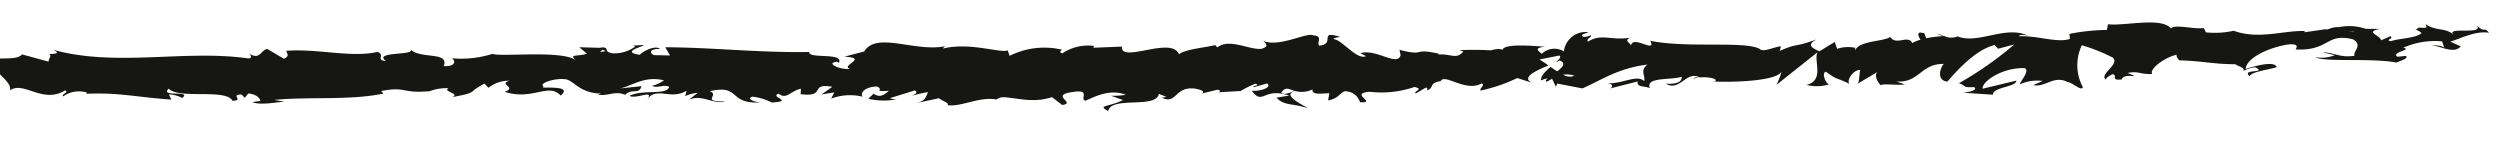 <svg xmlns="http://www.w3.org/2000/svg" width="219.106" height="14.019" preserveAspectRatio="none" viewBox="0 0 219.106 14.019">
  <g id="Group_13695" data-name="Group 13695" transform="matrix(1, 0.017, -0.017, 1, -2399.123, 2967.667)">
    <path id="Path_9547" data-name="Path 9547" d="M2446.773-3000.952c-1.376-.531-2.747.216-3.533.585-.527-.18.486-1.019-1.063-.76-2.185.316.351.969-.962,1.161l-.9-.673c-1.7.573-2.911.127-4.308.075a1.166,1.166,0,0,0-.563.216c-1.472-.264-3.174.758-4.285.557.272-.149-.616-.421-.741-.587l-2.058.48c.91-.206.9-.6,1.083-1a12.356,12.356,0,0,0-1.385.345c.273-.148.544-.3.223-.47l-2.173.716a1.711,1.711,0,0,0,.569.1,6.179,6.179,0,0,1-2.443-.009c.077-.159.348-.31.423-.468.613.425,1,.042,1.351-.266-1.476.108-.361-.092-1.051-.359-1.034.04-1.5.582-1.245.911a4.715,4.715,0,0,0-2.744.215l.26-.549-1.11.2.932-.685c-2.088-.318-.446.942-2.769.693l.023-.479c-.912.206-1.272,1.022-1.937.464-.893.31,1.456.638-.606.786a4.85,4.85,0,0,0-1.7-.481c-.67.232.464.552.889.476-3.118.3-1.825-1.585-4.635-.889.929.32-.85.943,1.4.873-1.091.31-2.069-.638-3.22-.091l.767-.627a3.355,3.355,0,0,0-1.093.311l.121-.472c-1.433.859-2.547-.329-3.435.772.626-.864-1.029.076-1.56-.242,1.174-.626,3.257-.065,3.459-.853-.515-.225-1.012.171-1.509-.047a3.483,3.483,0,0,0,1.044-.507c-1.721-.4-2.772.539-3.846.771l1.883-.228c-.2.787-.851.16-1.415.786-.912-.4-1.681.232-2.429-.009.2,0,.221-.077.424-.078-2.042.069-2.531-1.195-3.341-1.2-.79-.082-2.331.382-1.8.7-.667.234,2.725-.3,1.5.744-1.094-1.145-2.425.5-4.914-.242,1.132-.444-.612-.645.4-.985a2.923,2.923,0,0,0-1.832.651l-.342-.358c-1.63.862-.416.735-2.837,1.237.822-.307-.927-.507-.3-.783a4.31,4.31,0,0,0-1.814.351l.091-.054c-2.434.252-1.955-.412-4.188.052l.2.218c-2.928.671-6.555.369-9.564.721l1.042.155c-.312-.1-2.038.4-2.947.078a3.4,3.4,0,0,1,.692-.107c-.012-.248-.351-.606-1.066-.651l-.3.385-.273-.286c-1.095.021.289.535-.807.556-.572-1.069-4.709-.028-5.6-.959-.793.8,2.067.06,1.206.793a3.023,3.023,0,0,0-1.176-.3l.216.463c-3.3-.186-4.54-.556-7.5-.384l.125-.1a2.4,2.4,0,0,0-2.106.361c-.205-.214.559-.345.163-.529-1.927,1.248-3.646-.79-4.827.078.207-.953-2.156-1.8-1.1-2.561l-.765.133c.289-.633,2.382-.077,2.858-.741l2.353.6c-.061-.233.354-.592-.026-.663.592-.027,1.114-.074.357-.392,5.624,1.454,11.594-.234,17.172.475.385-.064.18-.28.042-.423,1,.579,1.006-.341,1.584-.439l1.464.833c.628-.275.169-.529.224-.7,2.884-.246,5.632.534,7.988-.037.721.293-.22.708.75.789-1.271-.867,2.873-.493,2.068-1.1.886.932,3.5.119,2.995,1.456,1.165.046,1-.589.672-.7a9.1,9.1,0,0,0,3.586-.447c.724.291,6.224-.483,7.372.485-.785-.627.085-.338.9-.639l-.68-.553,1.784.018c.368-.065.47-.043.464.009.3.025-.092.331.669.457a3.148,3.148,0,0,0,1.981-.621l-.182-.081.829-.074c.608,0-2.183.622-.219.866.042-.158,1.255-.941,1.762-.544-1.011,0-.909.391-.546.55l1.417.006-.424-.711c4.066-.061,8.268.35,12.616.2-.1.636,3.064-.044,2.618.9l-.162-.086c-1.072.111.265.726,1.14.6-.891-.274,1.686-.974-.513-1.057l1.734-.484c1.059-1.815,4.544.038,7.165-.6a.433.433,0,0,0-.266.226c2.333-.629,5.123.356,5.673.057l.172.486a6.77,6.77,0,0,1,4.573-.624c-.037.08-.316.228.049.322a4.018,4.018,0,0,1,2.773-.692l-.076.156,2.51-.143c-.113,1.512,4.356-1.032,5.008.59.518-.455,2.361-.637,3.191-.869,0,.064.048.131.18.2,1.014-.838,2.764.187,3.838.068.708-.212.422-.463.136-.714,1.337.606,3.843-.81,4.329-.551,1,.037.341.571.6.9,1.51-.182-.17-1.363,1.807-.81-.237.072-.671.136-.51.221.762.1,2.027,1.809,2.814,1.441l-.489-.259c1.426-.425,3.239,1.151,3.526.124l-.1-.472c2.375.569,1.035-.211,3.447.28l-.035.078c1.073-.122,1.614.456,2.183-.32l-.361-.095a26.483,26.483,0,0,1,2.788-.033c.162-.077.821-.207,1-.052.1-.634,3.148-.367,3.746-.346-1.074.12-.584.378-.3.628a1.589,1.589,0,0,1,1.945-.24c0-.044,0-.088.007-.133a1.914,1.914,0,0,1,2.115-1.594c-.273.122-.7.2-.533.357s.575-.03.714-.092c.162.157-.4.3-.224.567,1.208-.783,2.009-.1,3.708-.413-.549.251-.1.394.076.662.187-.9,2.253.719,1.686-.419,3.247.611,8.361-.155,9.6.558.327.315,1.282-.232,1.852-.261l-.1.393c1.649-.752,1.265-.3,3.2-1.06-.811.486-.5.693.267,1.043l1.342-.847.215.6a3.039,3.039,0,0,1,1.722-.086c-.287.014-.134.062-.123.172.337-.85,2.646-.808,3.032-1.218.529.808,1.565-.245,1.942.514a3.412,3.412,0,0,1,.722-.305c-.254-.351-.333-.75.179-.588.046-.009.081-.009.125-.016l.2.471a8.851,8.851,0,0,1,1.445-.211,2.175,2.175,0,0,1-.528-.225c.225.066.431.149.63.221.064,0,.127,0,.191,0a.341.341,0,0,1-.117.027,1.581,1.581,0,0,0,1.127-.023c1.819.69,4.208-1.1,6.2-.151-.3-.095-.73-.129-.863.044,1.724-.088,3.39.551,4.5.159l-.049-.441a17.777,17.777,0,0,1,3.271-.4l.087-.5c1.457.148,4.68-.74,5.522.273.387-.41,2.036.067,2.883-.087l.19.378a7.576,7.576,0,0,0,2.431-.182c2.169.751,4.273-.093,6.213-.085l.011.111,1.985-.325c-.537.361.4-.25.989-.168a4.461,4.461,0,0,1,2.368.1l1.248-.011c-1.413.294.062.552.114.994l.823-.375c.311.206-.537.361.049.441.551-.25,2.137-.275,2.661-.747a1.027,1.027,0,0,0-.49-.292c-.07.03-.065.024-.021-.008-.019-.006-.033-.014-.053-.022.022.005.044.01.067.013a1.242,1.242,0,0,0,.23-.181c.991.073.637-.1.614-.3,1.09.666,1.751.181,2.568.975-1.12-.888,2.6-.072,1.918-.926.8.682.579.019,1.079.6-1.176-.162-2.4.512-3.373.84l.914.4c-.662.81-2.091-.244-2.667.039.387-.194,1.224-.03,1.242.146l-.215-.6a6.825,6.825,0,0,0-3.394.617c.885.178-1.113.391-.487.8l.715-.092c.313.206-.388.408-.8.6-2.216-.386-6.35.1-7.124-.357a3.053,3.053,0,0,0,1.712-.2l-1.037-.226c.857-.042,1.5.481,2.772.248-.188-.379.759-.929-.166-1.437-2.378-.544-2.047,1.05-4.946.976-.276.126.647-.643-.914-.4-1.972.433-3.454,1.344-3.5,2.179.835-.266,2.505-.795,2.72-.2-.834.267-2.257.449-2.354.844-.8-.681,1.558-.246.483-.8a2.415,2.415,0,0,0-1.112.391c.4-.3-.486-.475-.648-.634-1.863.04-2.917-.24-4.913-.252-.1-.1-.3-.317-.237-.49-.989.216-2.446,1.3-2.109,1.726-1.148.058-1.188-.274-2.175-.055,1.518.589-.3-.1-.507.582-1,.107-.328-.317-.776-.461-.173.076-.585.31-.622.493-.581-.5,1.269-1.366.586-1.943a15.6,15.6,0,0,0-2.724-1.032,4.06,4.06,0,0,0,.152,3.671c-.1.4-.918-.394-1.351-.43-1.228-.6-1.963.546-3,.321l.824-.376a3.672,3.672,0,0,0-1.987.325c-.025-.222.874-1.163.408-1.415-1.884-.071-3.754,1.2-3.677,1.86l2.942-.76c.067.552-2.093.607-2.015,1.27l-2.658-.131c.339-.027,1.378-.211.992-.506-1.149.058-.588-.081-1.338-.321a30.782,30.782,0,0,0,4.79-3.479l-1.406.4-.323-.318c-1.823.482-3.579,2.7-4.089,3.277-1.023-.114-.588-1.308-.328-1.545-2.03-.008-2.112,1.724-4.148,1.607l.752.24c-.49.123-2.231-.075-2.056.141-.386-.3-.713-1.039-.248-1.25l-1.882,1.157c.27-.124.159-1.069.283-1.242-.726-.019-1.309,1.129-.857,1.272-1.379-.652-1.05-.286-2.153-1.063-.424.077-.023,1.008.277,1.1a3.588,3.588,0,0,1-1.96.08c1.594-.447.559-2.141.9-2.873l-3.553,2.92a5.062,5.062,0,0,0,.437-1.193c-.334.848-4.21,1.054-6.1.982l.285-.013c.4-.3-1.212-.494-1.9-.182.124-.176.275-.124.56-.139-1.225-.6-1.72,1.316-2.962.6,1.163.05,1.413-.295,1.374-.626-.976.327-3.173.051-2.77,1.031-.6-.192-1.162-.054-1.079-.557l-2.388.65c.182-.11.35-.4-.333-.454,1.31.1,2.645-.86,3.3-.228.071-.614-.4-.93.259-1.463-2.563.354-4.022,1.434-5.668,2.185l-2.214-.386-.112.283-.346-.7c-.29.168-.482.311-.531.248s.027-.157.143-.264a1.684,1.684,0,0,0-.572.184c-.065-.367.358-.8.805-1.2.194.128.392.259.593.376.46-.364.8-.738.2-.957-.085.05-.2.1-.324.16.3-.272.483-.494.284-.592l-1.734.381a8.227,8.227,0,0,1,.792.506c-1.1.489-2.361,1.082-1.432,1.534l-1.279-.384a14.236,14.236,0,0,1-3.2,1.154c-.087-.241.419-.463.1-.634-1.409.825-3.263-.843-3.6-.138-1.109.2-.495.62-1.206.833.042-.079.116-.235-.086-.242l-.861.525c-.325-.173.785-.368-.136-.564a8.862,8.862,0,0,1-3.9.491c-1.91.167.752.987-.849.926a1.36,1.36,0,0,0-1.388-.931c-.548.3-.5.619-1.408.824l.095-.635c-.833.048-1.507.182-1.484-.3a2.235,2.235,0,0,1-1.515.158c-1.284.366.851,1.261,1.131,1.5-1.216-.444-2.09-.147-2.752-.892l1.11-.2c-2.3-.726-2.282.951-3.286-.363.8.03,1.787-.33,1.335-.669l-1.185.354c-.128-.164.671-.134.149-.314a10.336,10.336,0,0,0-1.354.708l.018-.039-2.11.158c.4.016.51-.219.111-.236l-1.4.368c.432-.17.012-.355-.6-.442-1.764-.148-1.511,1.463-2.848.849.205.008.237-.072.439-.064l-.69-.266c-.234,1.346-4.185.239-4.42,1.587-.977-.517-.051-.321,1.285-.988l-1.05-.36A7.1,7.1,0,0,0,2446.773-3000.952Zm13.623-.434c.213.276.85-.047,1.168-.156C2461.039-3001.687,2460.784-3001.941,2460.4-3001.386Zm24.672-1.984a1.062,1.062,0,0,0,.988.077A2.159,2.159,0,0,0,2485.068-3003.37Zm69.225-4.926c-.478-.077-.717-.145-.035.025a.205.205,0,0,1,.035-.024Zm1.429.172c-.438.119-.619.036-.714-.086.367.025.692.009.8-.115.057.066.062.132-.087.2Zm-154.858,4c-.185.142-.37.271.271.118l-.273-.117Z" fill="#161615"/>
  </g>
</svg>

